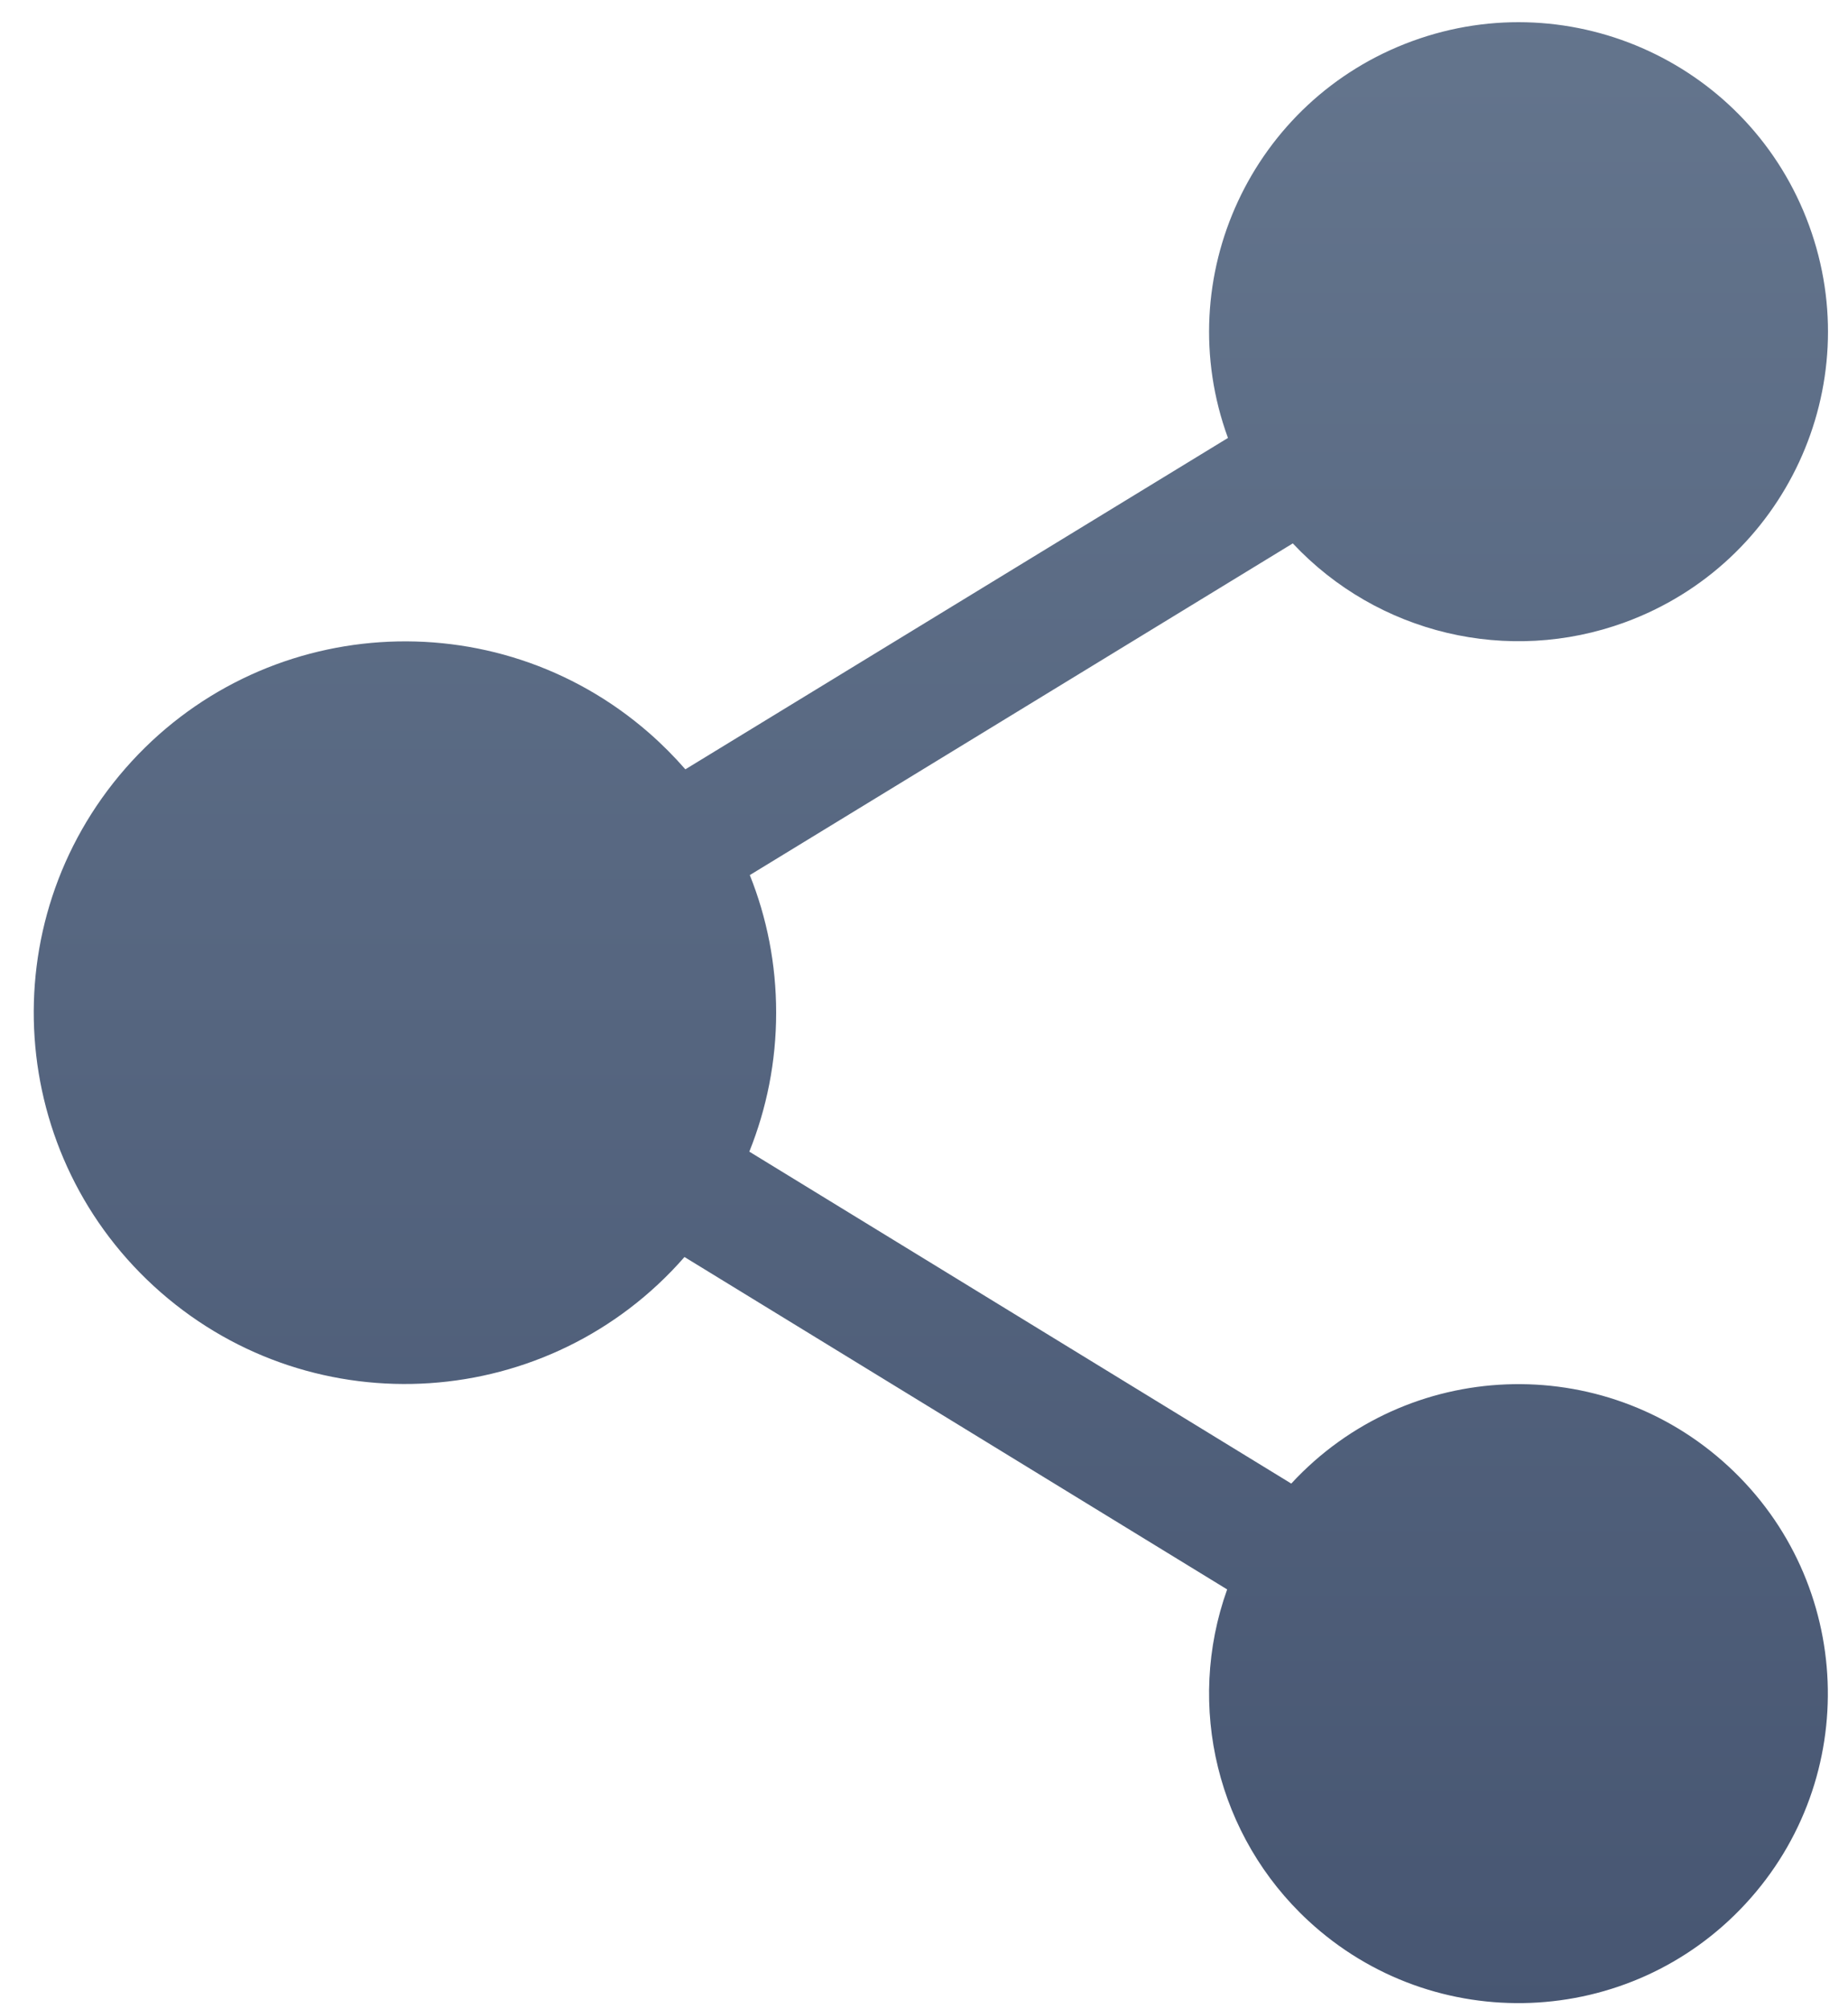 <svg height="25" viewBox="0 0 23 25" width="23" xmlns="http://www.w3.org/2000/svg" xmlns:xlink="http://www.w3.org/1999/xlink"><linearGradient id="a" x1="50%" x2="50%" y1="0%" y2="100%"><stop offset="0" stop-color="#64758d"/><stop offset="1" stop-color="#475672"/></linearGradient><path d="m16.071 18.459-0.0 0c1.443-1.562 3.879-1.658 5.441-.214 1.562 1.443 1.658 3.879.214 5.441-1.443 1.562-3.879 1.658-5.441.214-1.133-1.047-1.532-2.671-1.012-4.124l-6.754-4.136 0-0c-1.679 1.921-4.598 2.118-6.519.439-1.921-1.679-2.118-4.598-.439-6.519 1.679-1.921 4.598-2.118 6.519-.439.16.14.31.291.45.451l6.753-4.123 0.0 0c-.73-1.997.298-4.208 2.295-4.938 1.997-.73 4.208.298 4.938 2.295.73 1.997-.298 4.208-2.295 4.938-1.45.53-3.075.143-4.131-.983l-6.758 4.127c.212.529.328 1.107.328 1.712 0 .611-.119 1.194-.334 1.729l6.745 4.13z" fill="url(#a)"/></svg>